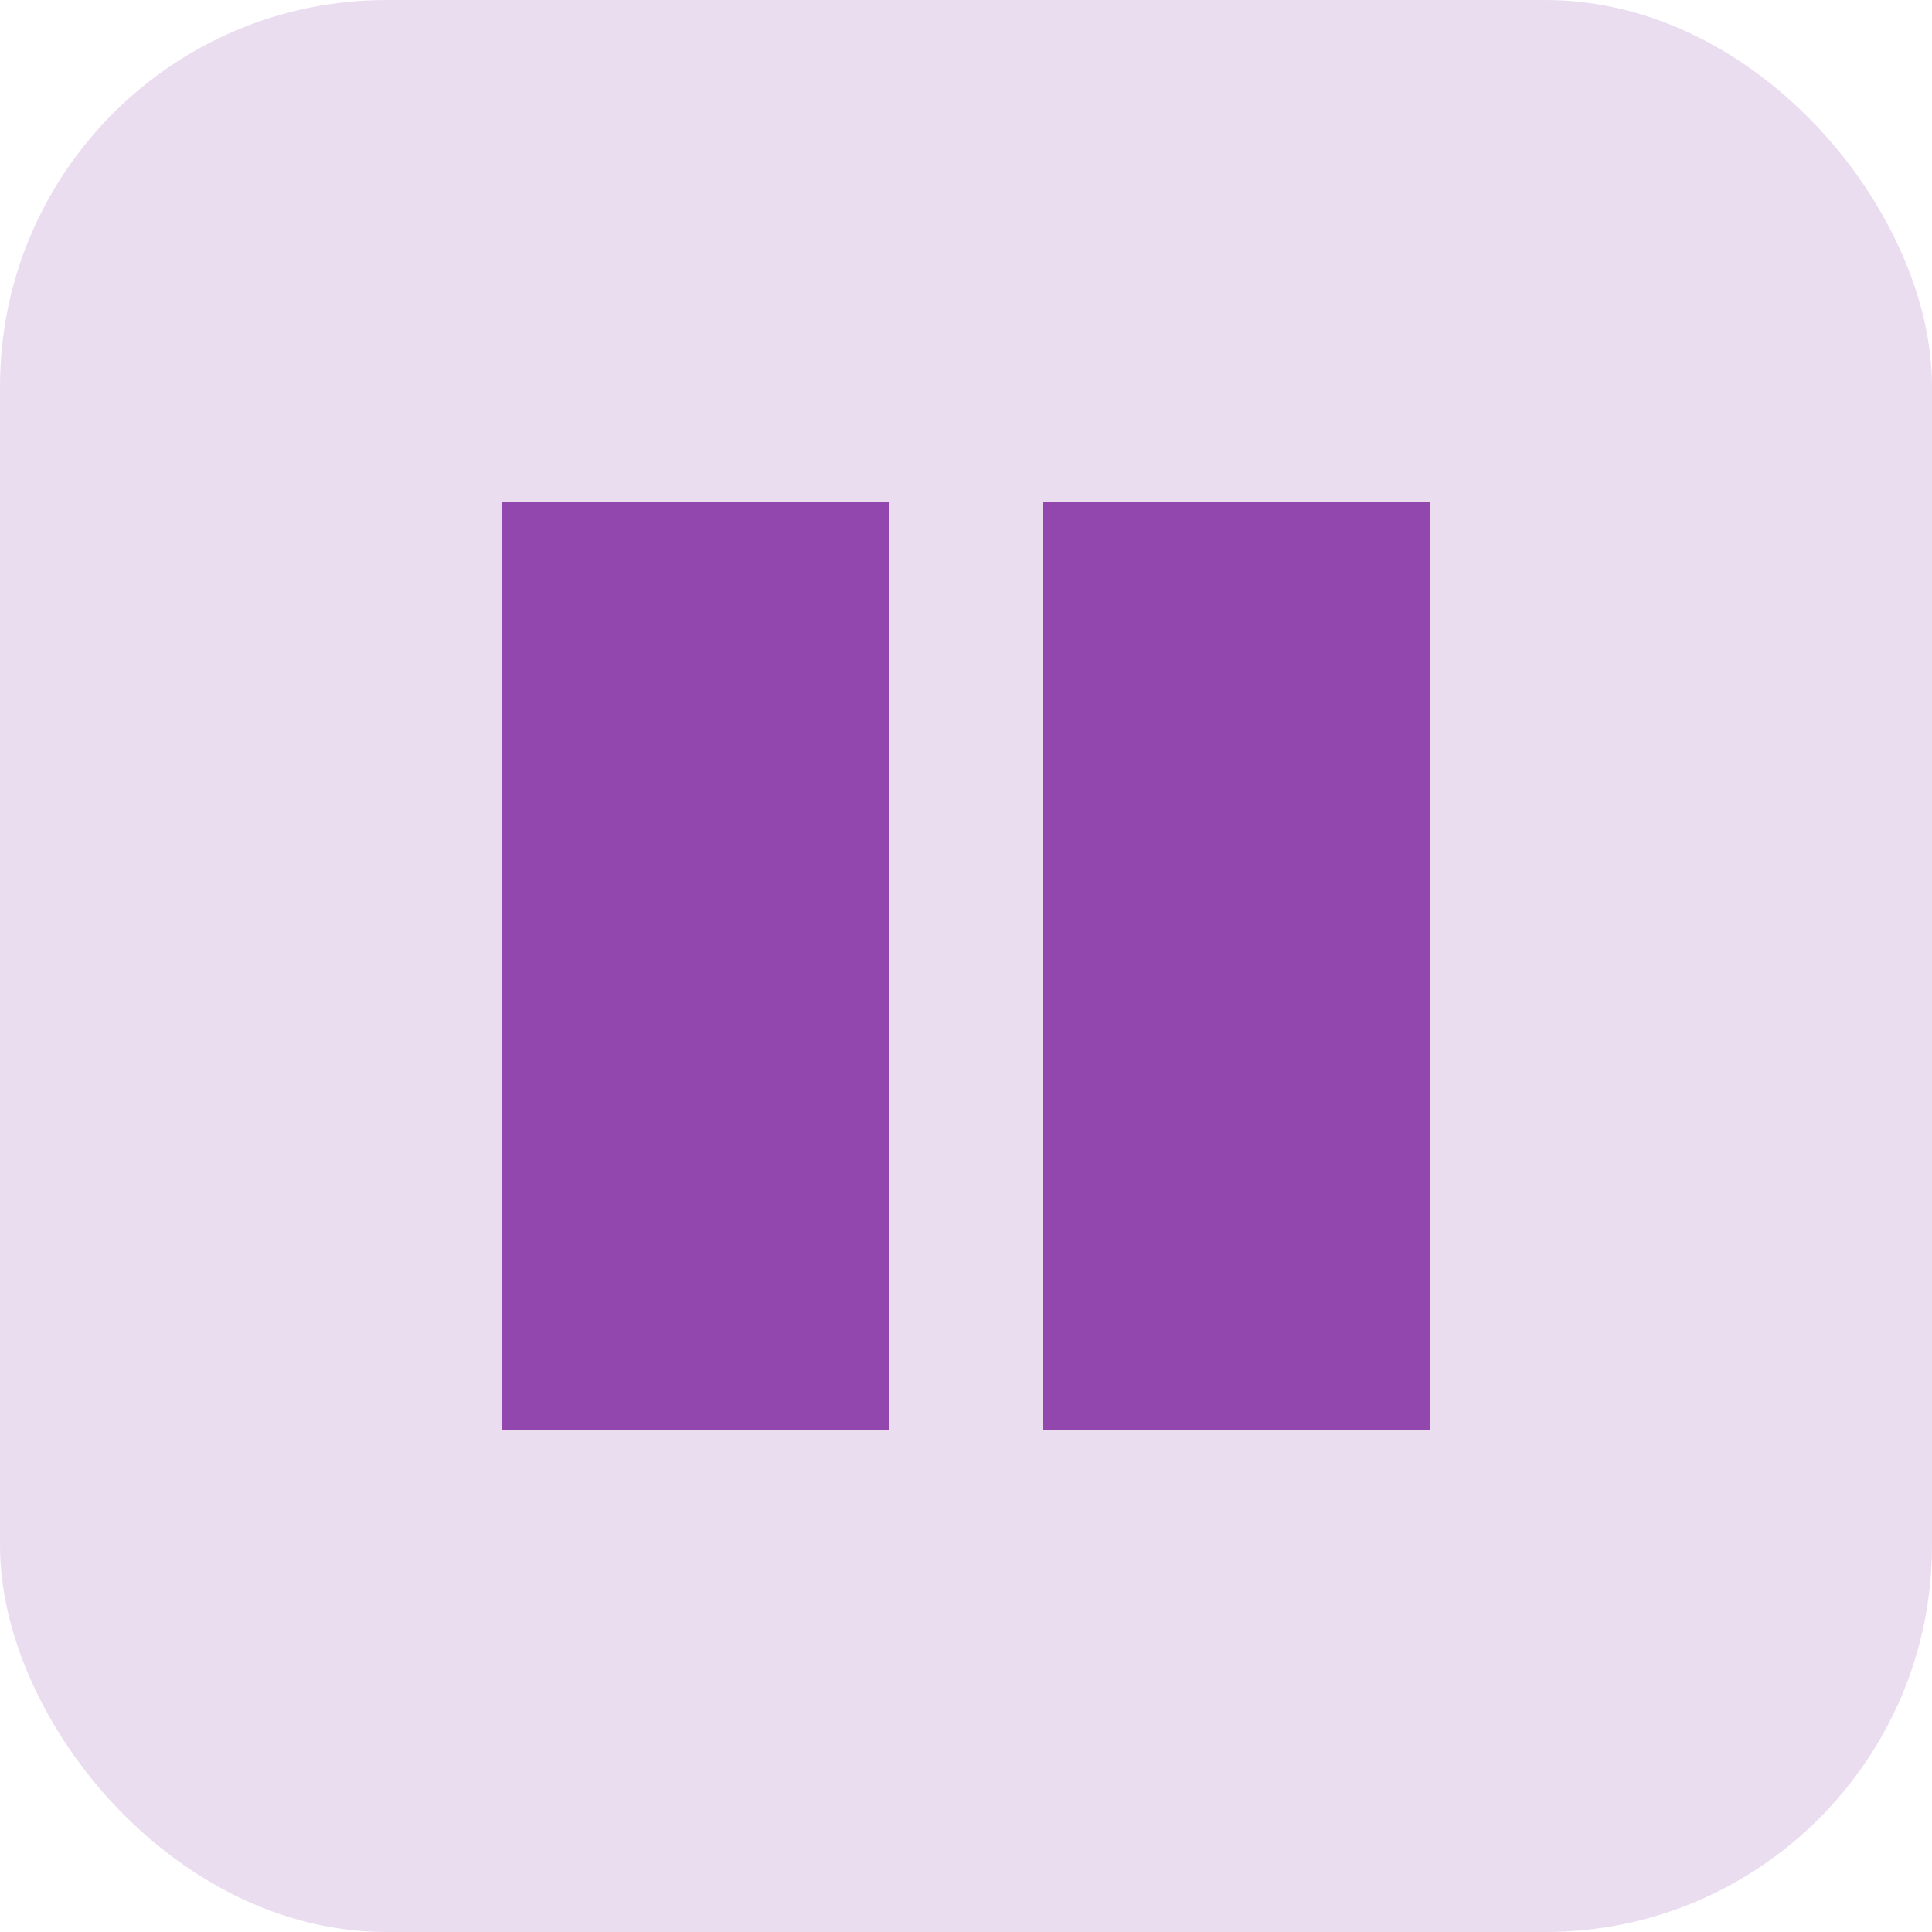 <?xml version="1.0" encoding="utf-8"?>
<!-- Generated by IcoMoon.io -->
<!DOCTYPE svg PUBLIC "-//W3C//DTD SVG 1.1//EN" "http://www.w3.org/Graphics/SVG/1.1/DTD/svg11.dtd">
<svg version="1.1" xmlns="http://www.w3.org/2000/svg" xmlns:xlink="http://www.w3.org/1999/xlink" width="50" height="50" viewBox="0 0 50 50">
<path d="M13 13h10v24h-10zM27 13h10v24h-10z" fill="#8e44ad"/>
<rect x="0" y="0" rx="10" ry="10" width="50" height="50"
style="fill:#9b59b6;stroke:none;stroke-width:0;opacity:0.2" />
</svg>
